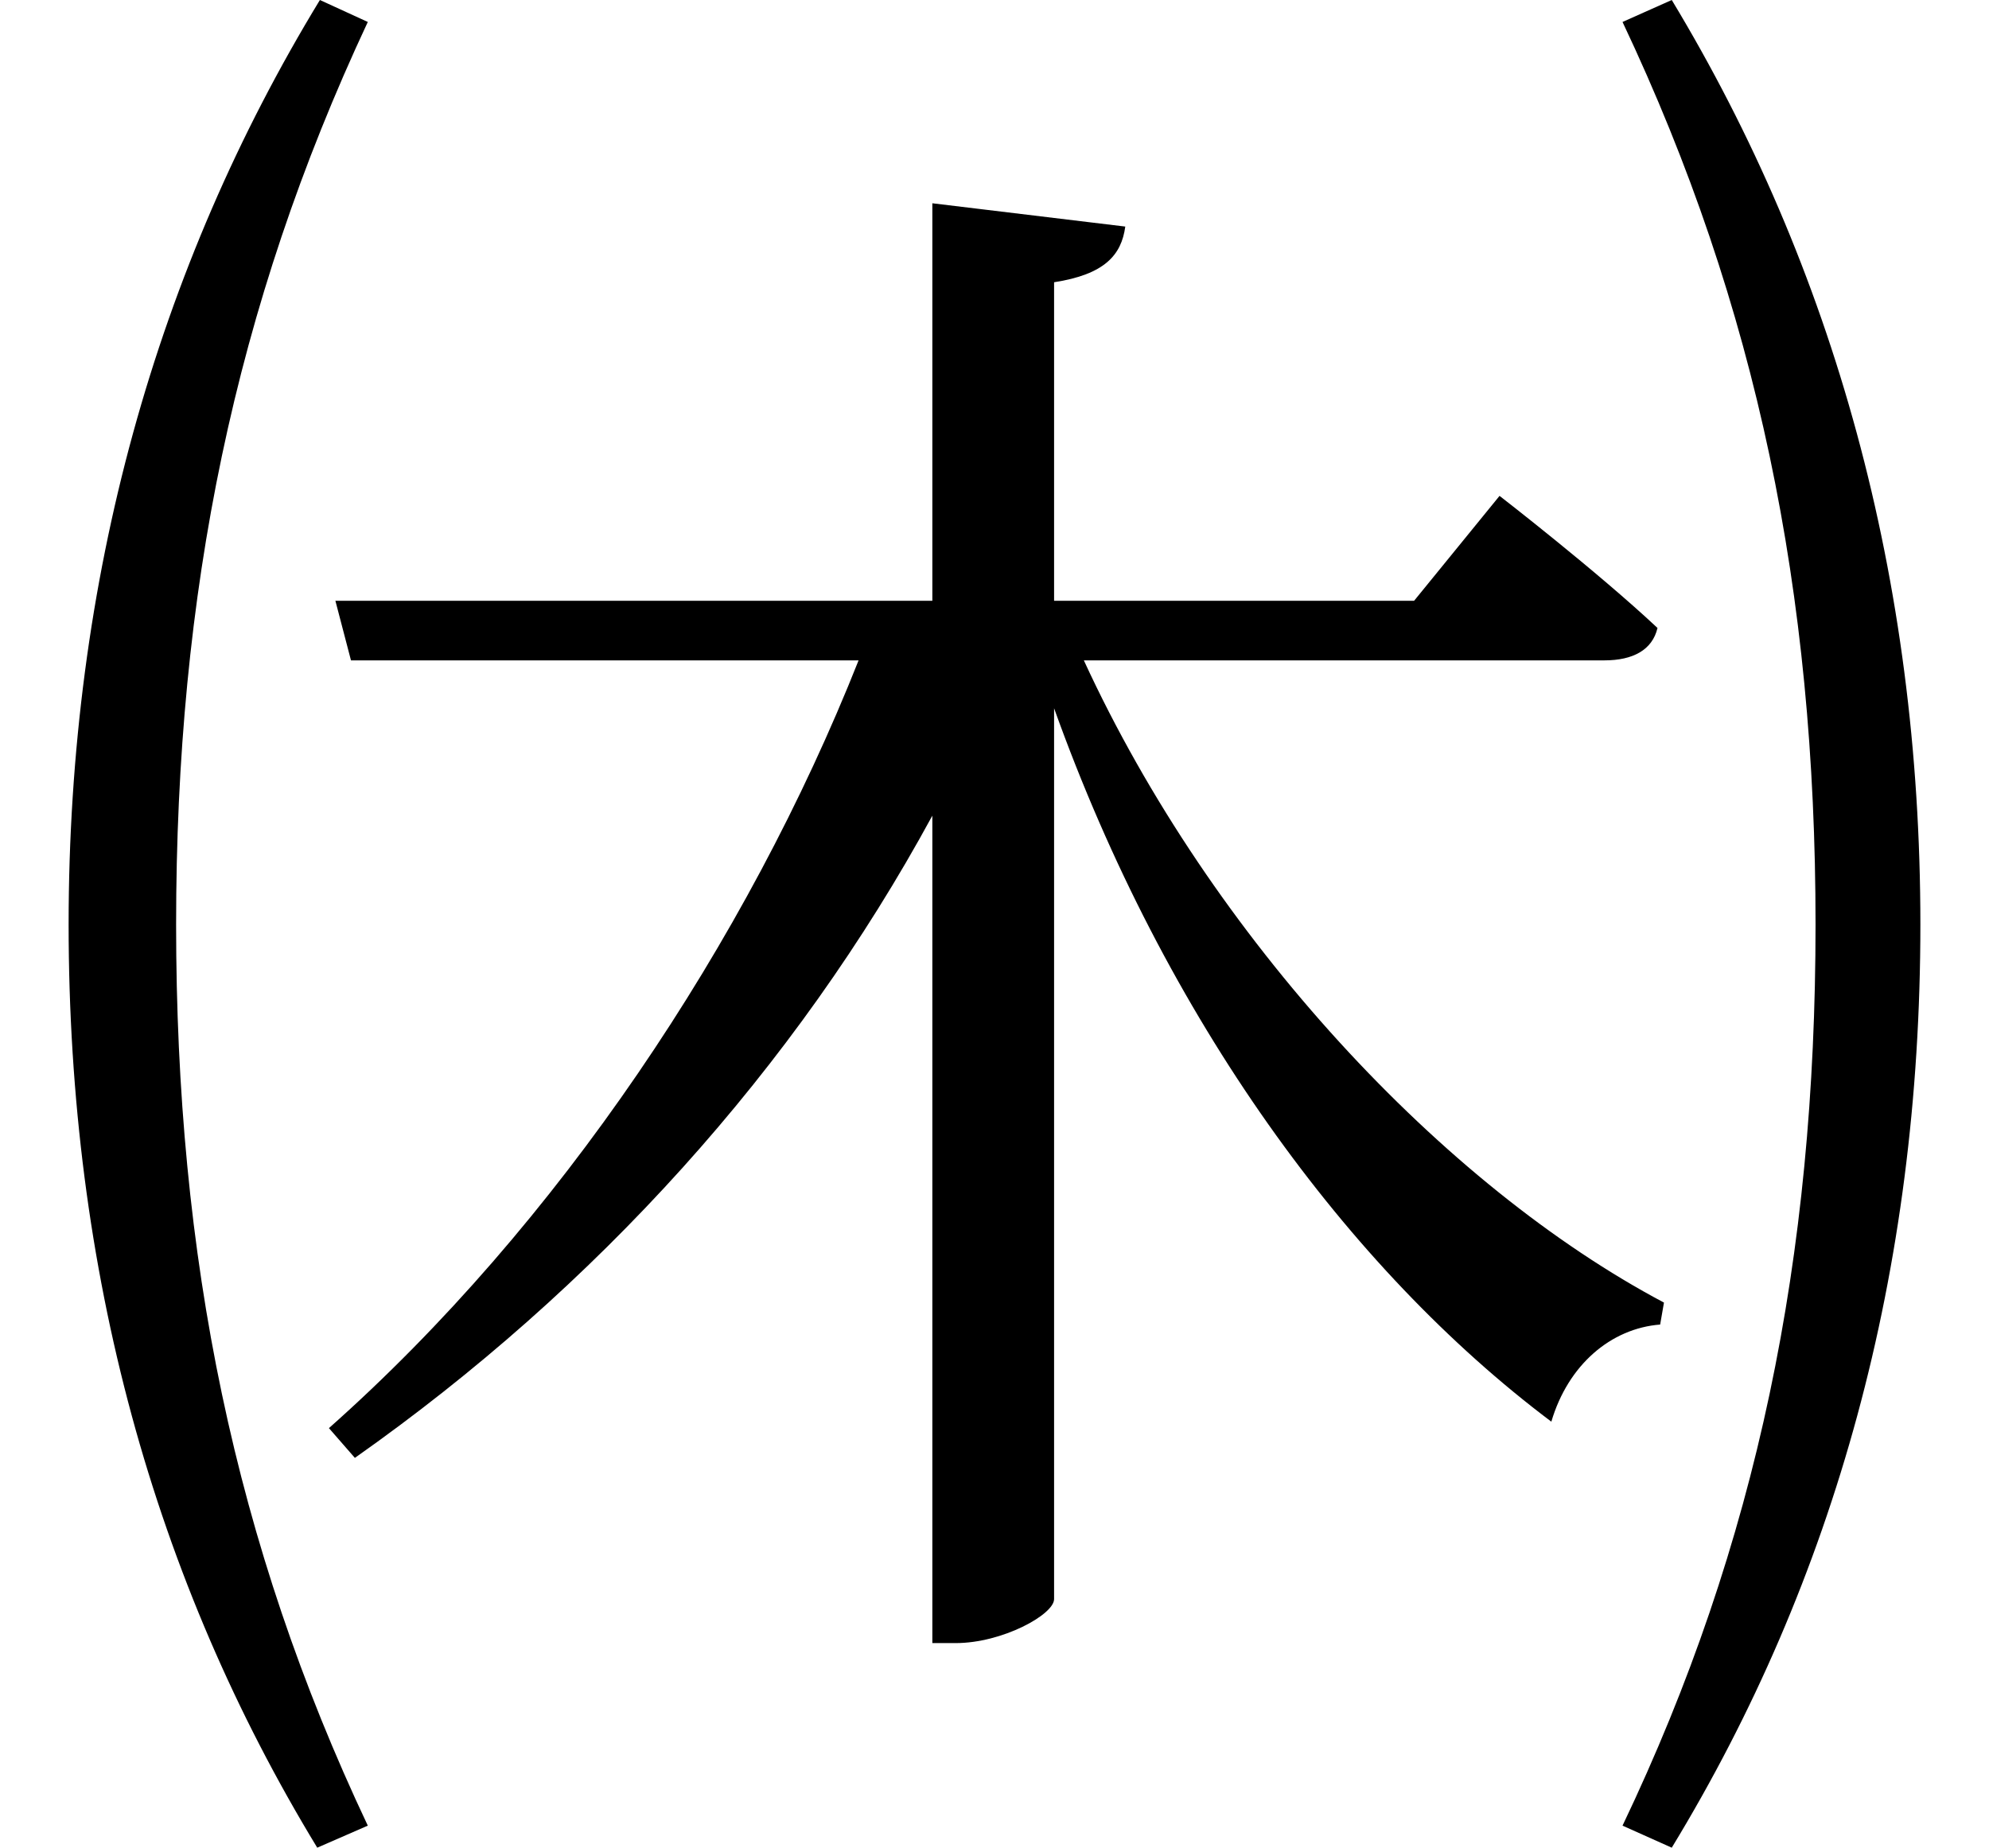 <svg height="22.297" viewBox="0 0 24 22.297" width="24" xmlns="http://www.w3.org/2000/svg">
<path d="M4.422,-1.75 C2.812,1.656 2.109,5.109 2.109,9.125 C2.109,13.125 2.812,16.578 4.422,20.016 L3.844,20.281 C1.875,17.047 0.812,13.297 0.812,9.125 C0.812,4.938 1.844,1.219 3.812,-2.016 Z M20.156,-2.016 C22.125,1.219 23.156,4.938 23.156,9.125 C23.156,13.297 22.109,17.047 20.156,20.281 L19.562,20.016 C21.188,16.578 21.891,13.125 21.891,9.125 C21.891,5.109 21.188,1.656 19.562,-1.75 Z M12.75,13.031 L12.703,13.031 L12.703,16.875 C13.312,16.969 13.516,17.203 13.562,17.547 L11.234,17.828 L11.234,13.031 L4.031,13.031 L4.219,12.312 L10.344,12.312 C9,8.922 6.719,5.5 3.953,3.047 L4.266,2.688 C7.172,4.734 9.578,7.391 11.234,10.438 L11.234,0.453 L11.516,0.453 C12.078,0.453 12.703,0.797 12.703,0.984 L12.703,11.734 C14.047,7.984 16.25,4.969 18.703,3.125 C18.906,3.812 19.422,4.25 20.016,4.297 L20.062,4.562 C17.406,5.969 14.609,8.953 13.062,12.312 L19.344,12.312 C19.688,12.312 19.922,12.438 19.984,12.703 C19.25,13.391 18.078,14.297 18.078,14.297 L17.047,13.031 Z" transform="translate(0.016, 20.281) scale(1, -1)"/>
</svg>